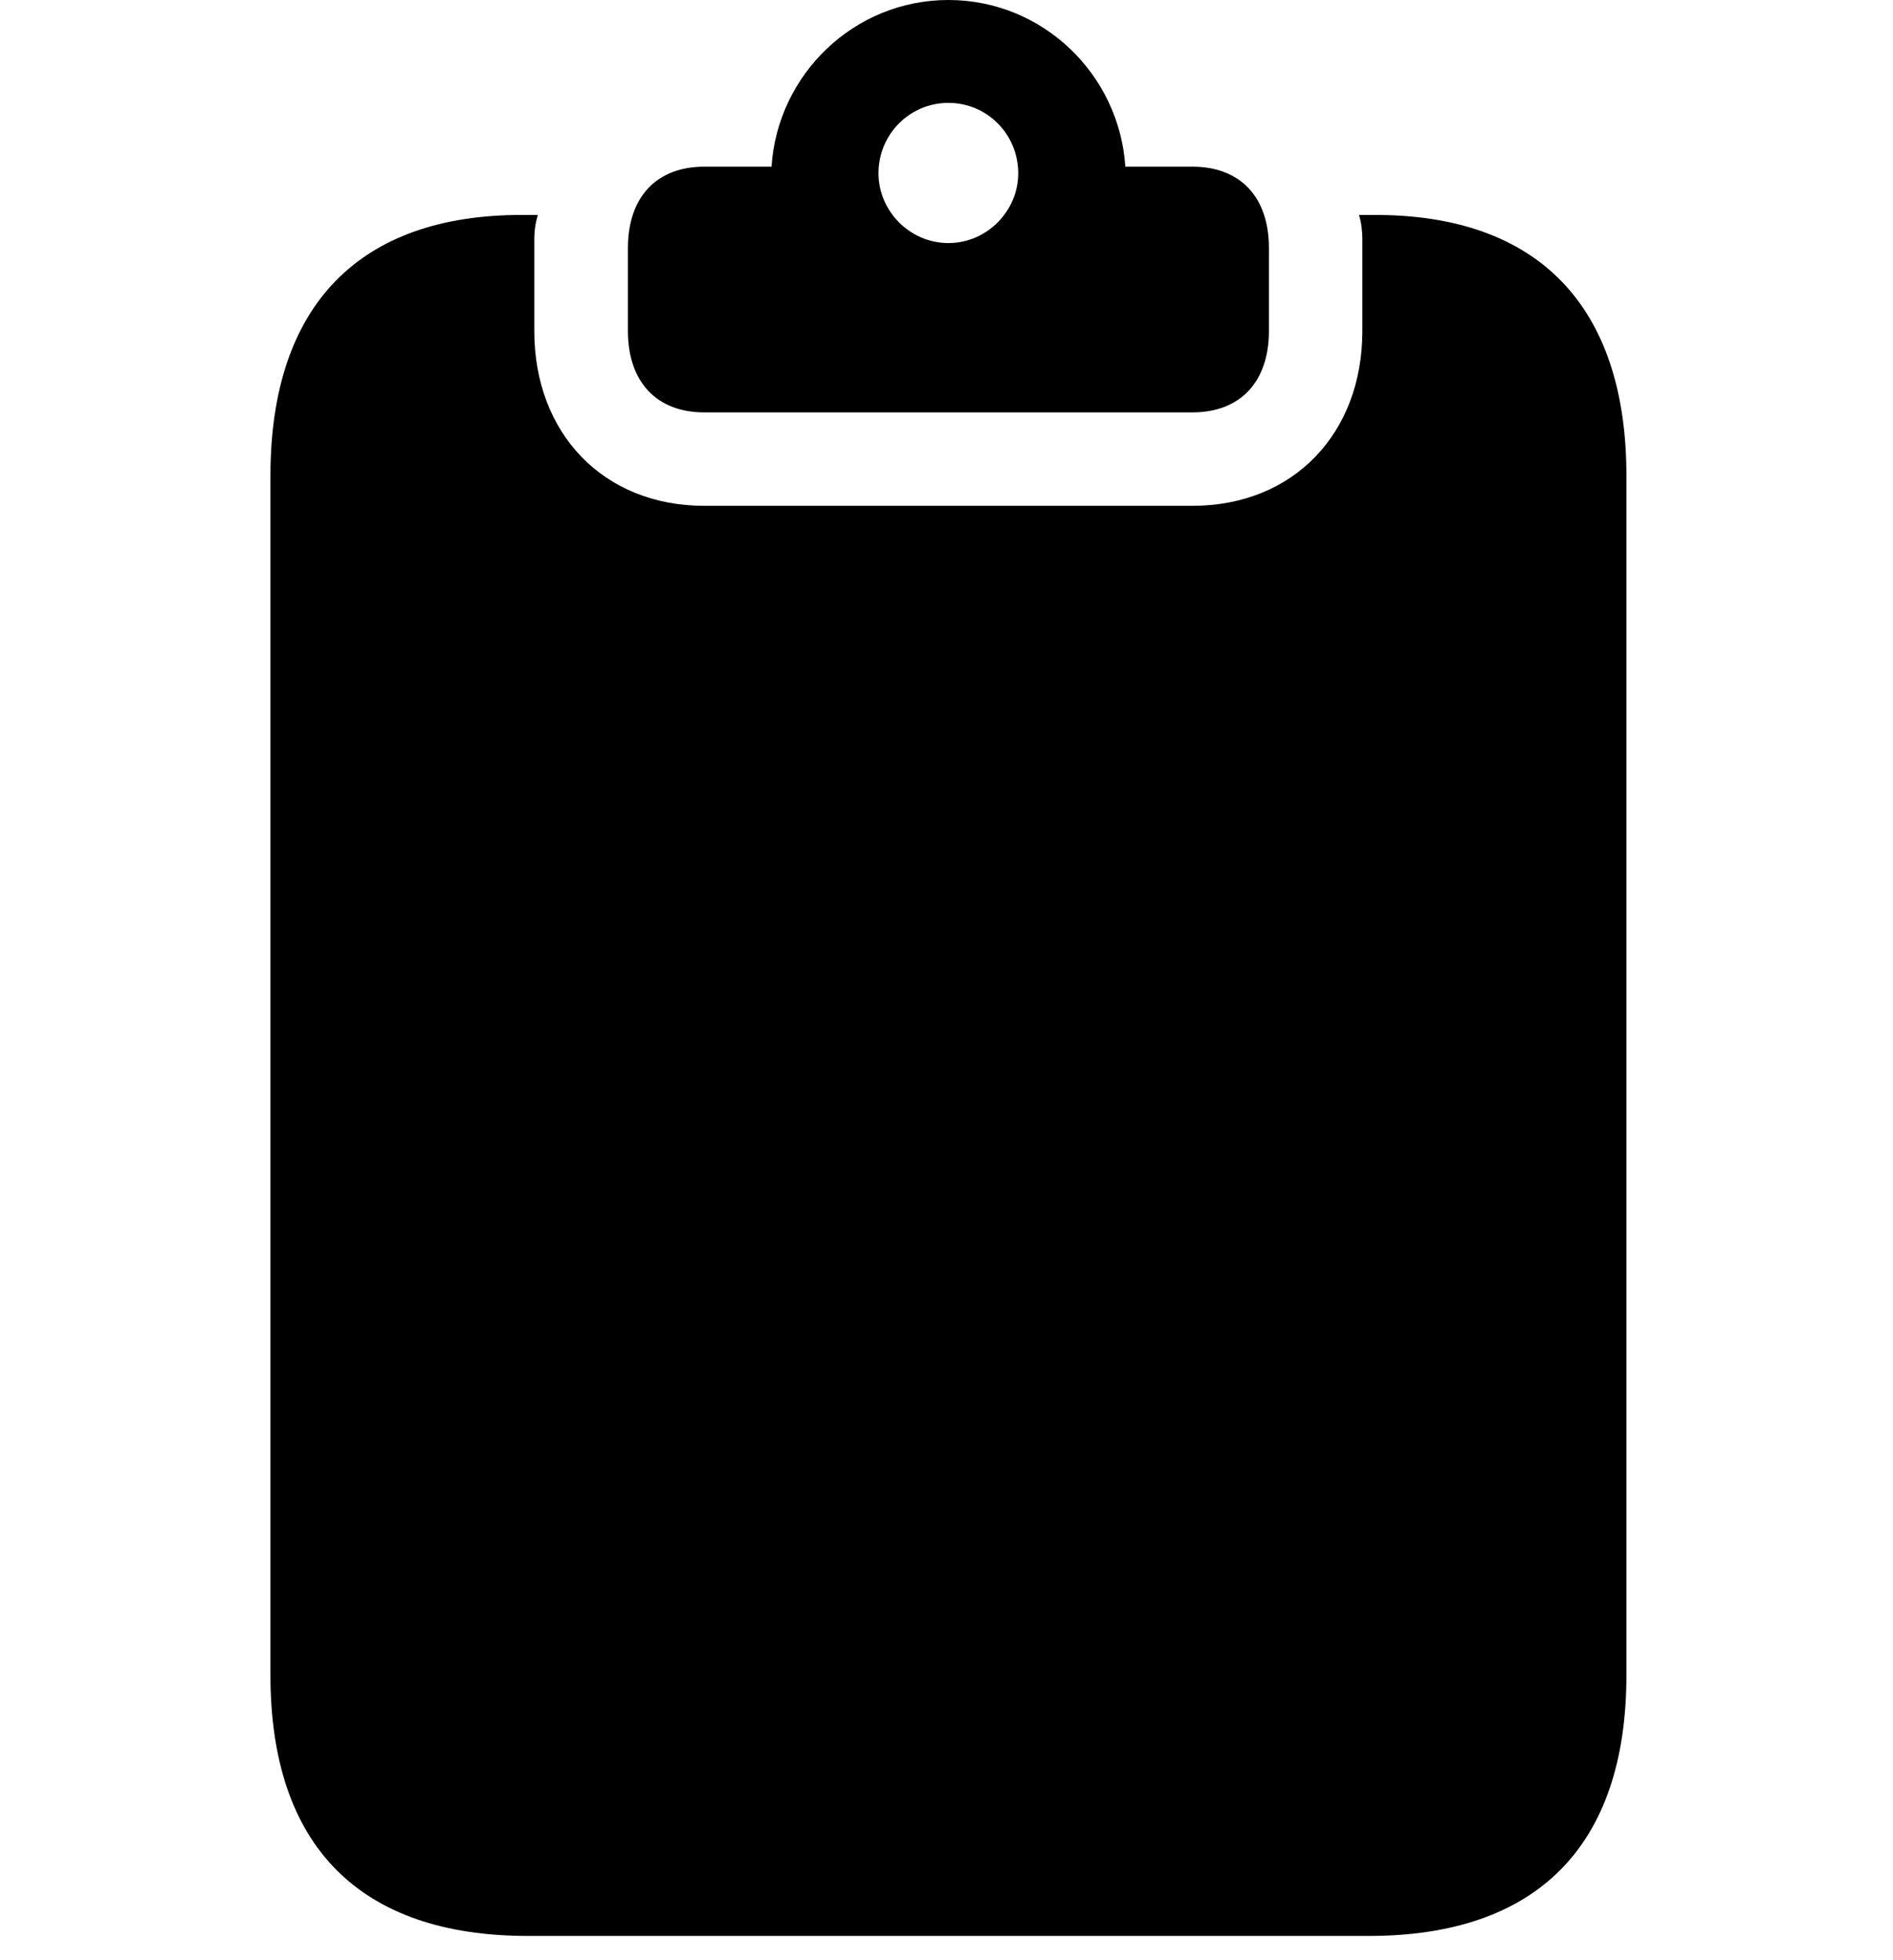 <svg width="28" height="29" viewBox="0 0 28 29" fill="none" xmlns="http://www.w3.org/2000/svg">
<path d="M7.81 28.641H20.245C22.736 28.641 24.057 27.309 24.057 24.78V7.041C24.057 4.512 22.736 3.18 20.343 3.18H20.101C20.135 3.286 20.151 3.414 20.151 3.539V4.898C20.151 6.411 19.132 7.483 17.639 7.483H10.416C8.925 7.483 7.903 6.411 7.903 4.898V3.539C7.903 3.414 7.922 3.286 7.956 3.18H7.712C5.319 3.18 4 4.512 4 7.041V24.78C4 27.309 5.319 28.641 7.81 28.641ZM10.416 6.101H17.639C18.344 6.101 18.769 5.65 18.769 4.898V3.668C18.769 2.914 18.344 2.466 17.639 2.466H16.645C16.557 1.103 15.426 0 14.028 0C12.631 0 11.5 1.103 11.412 2.466H10.416C9.713 2.466 9.288 2.914 9.288 3.668V4.898C9.288 5.65 9.713 6.101 10.416 6.101ZM14.028 3.596C13.457 3.596 12.994 3.121 12.994 2.564C12.994 1.985 13.457 1.522 14.028 1.522C14.599 1.522 15.061 1.985 15.061 2.564C15.061 3.121 14.599 3.596 14.028 3.596Z" fill="black"/>
</svg>
